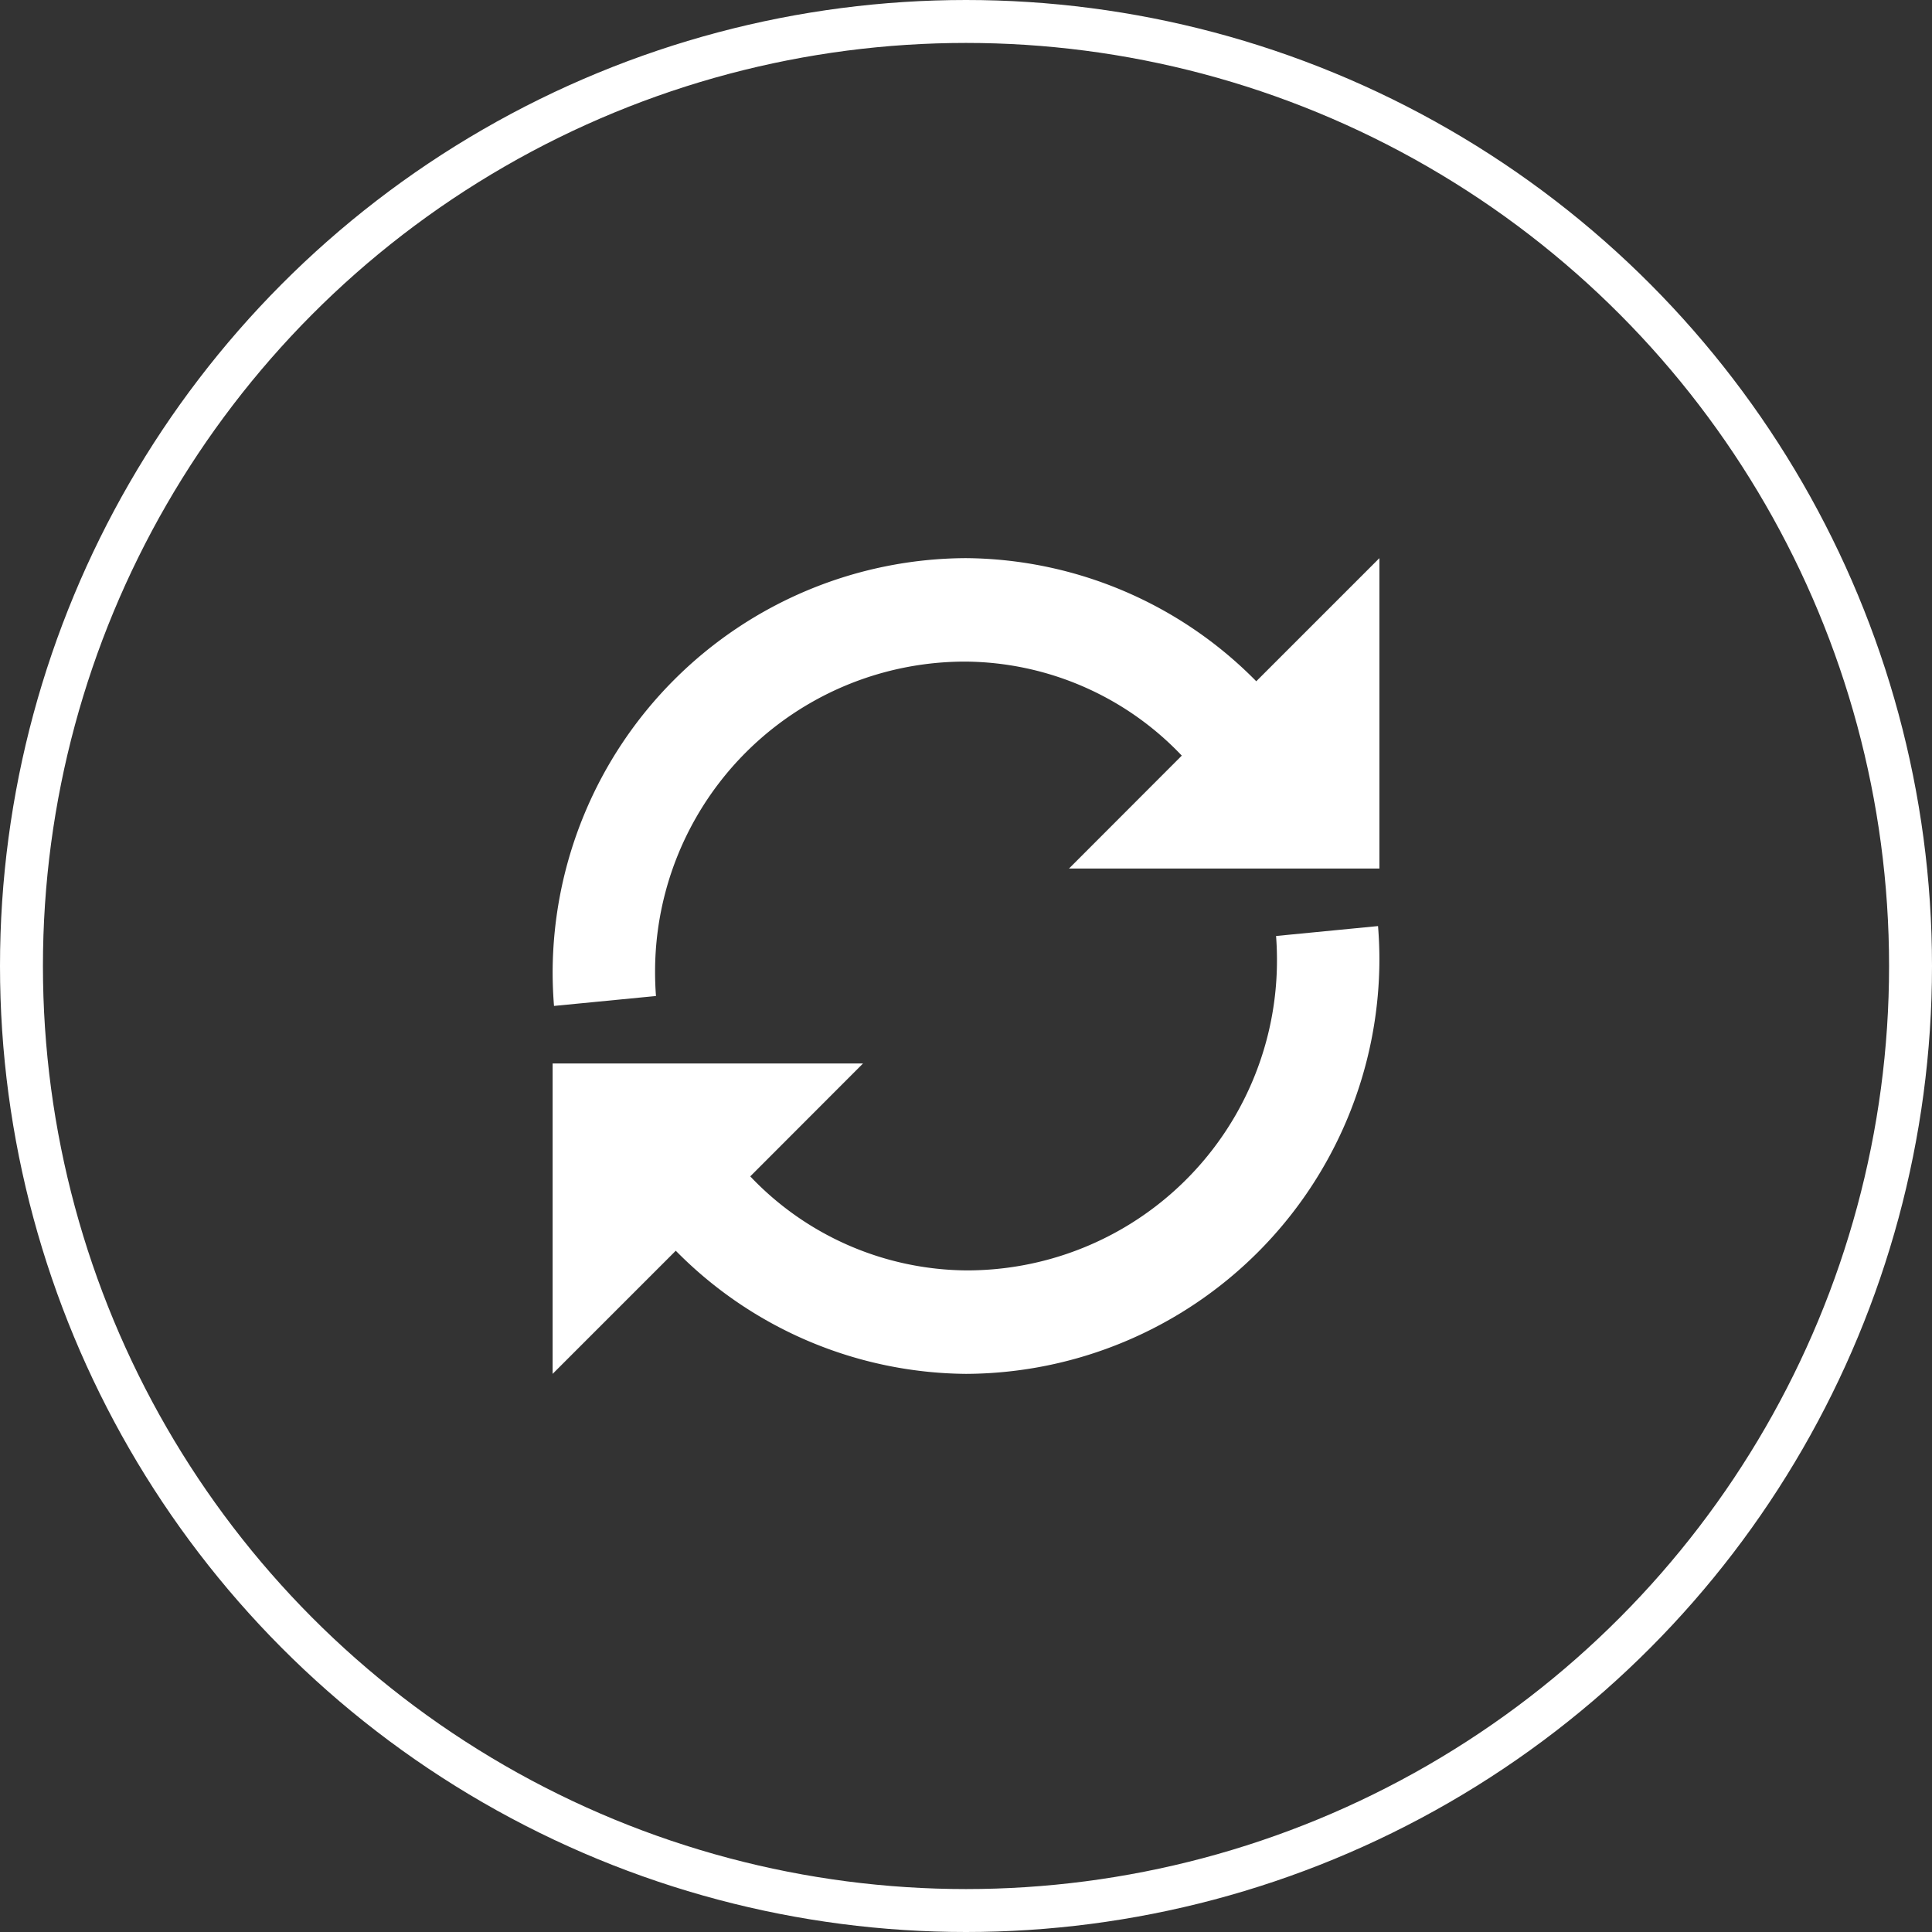 <svg xmlns="http://www.w3.org/2000/svg" width="45" height="45" viewBox="0 0 45 45">
  <rect x="0" y="0" width="45" height="45" fill="#333333" stroke="none"/>
  <g id="Group_39292" data-name="Group 39292" transform="translate(-1474 -2204)">
    <g id="Group_39288" data-name="Group 39288" transform="translate(189 -224)">
      <g id="Ellipse_34" data-name="Ellipse 34" transform="translate(1285 2428)" fill="none" stroke="#fff" stroke-width="1">
        <circle cx="22.5" cy="22.5" r="22.5" stroke="none"/>
        <circle cx="22.5" cy="22.5" r="22" fill="none"/>
      </g>
    </g>
    <g id="Group_39290" data-name="Group 39290" transform="translate(1486.872 2217)">
      <path id="Intersection_2" data-name="Intersection 2" d="M0,9.641A9.669,9.669,0,0,1,9.628,0a9.59,9.59,0,0,1,6.761,2.868L19.257,0V7.23h-7.23L14.654,4.6A7.012,7.012,0,0,0,9.616,2.41,7.221,7.221,0,0,0,2.386,9.641c0,.188.007.374.021.558L.032,10.43C.011,10.17,0,9.906,0,9.641ZM9.616,0h0Z" transform="translate(0 0)" fill="#fff"/>
      <path id="Intersection_3" data-name="Intersection 3" d="M0,9.641A9.669,9.669,0,0,1,9.628,0a9.59,9.59,0,0,1,6.761,2.868L19.257,0V7.23h-7.23L14.654,4.6A7.012,7.012,0,0,0,9.616,2.41,7.221,7.221,0,0,0,2.386,9.641c0,.188.007.374.021.558L.032,10.43C.011,10.17,0,9.906,0,9.641ZM9.616,0h0Z" transform="translate(19.257 19) rotate(180)" fill="#fff"/>
    </g>
  </g>
</svg>
